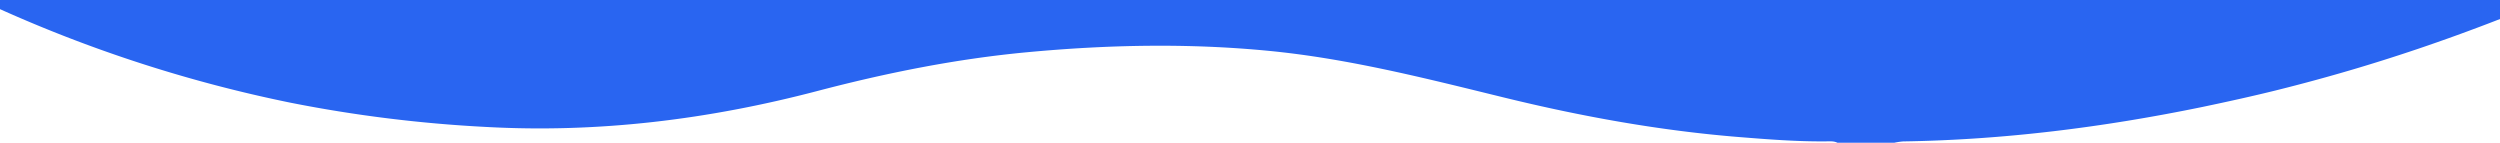 <svg xmlns="http://www.w3.org/2000/svg" viewBox="0 0 1366 78"><defs><style>.cls-1{fill:#2965f1;}</style></defs><title>wave</title><g id="Layer_2" data-name="Layer 2"><g id="Layer_1-2" data-name="Layer 1"><path class="cls-1" d="M1366,0V10.39c-32.54,12.67-59.9,21.52-80.32,27.55-19.39,5.74-35.29,9.75-41.92,11.4-12.63,3.13-25.58,6-40.27,9.08-54,11.11-108.43,18-163.59,18.85a37.38,37.38,0,0,0-4.9.73h-31c-2-1-4.24-.77-6.39-.75-15.84.13-31.62-1.1-47.39-2.37C907,71.4,864.39,63.69,822.26,53.4c-42.54-10.4-85-21.32-128.75-25.59-44.11-4.3-88.14-3.39-132.16.72-38.91,3.63-77.1,11.32-114.84,21.22-59.38,15.57-119.54,23-181,19.61A745.42,745.42,0,0,1,159,56.17,756.7,756.7,0,0,1,0,5V0Z"/></g></g></svg>